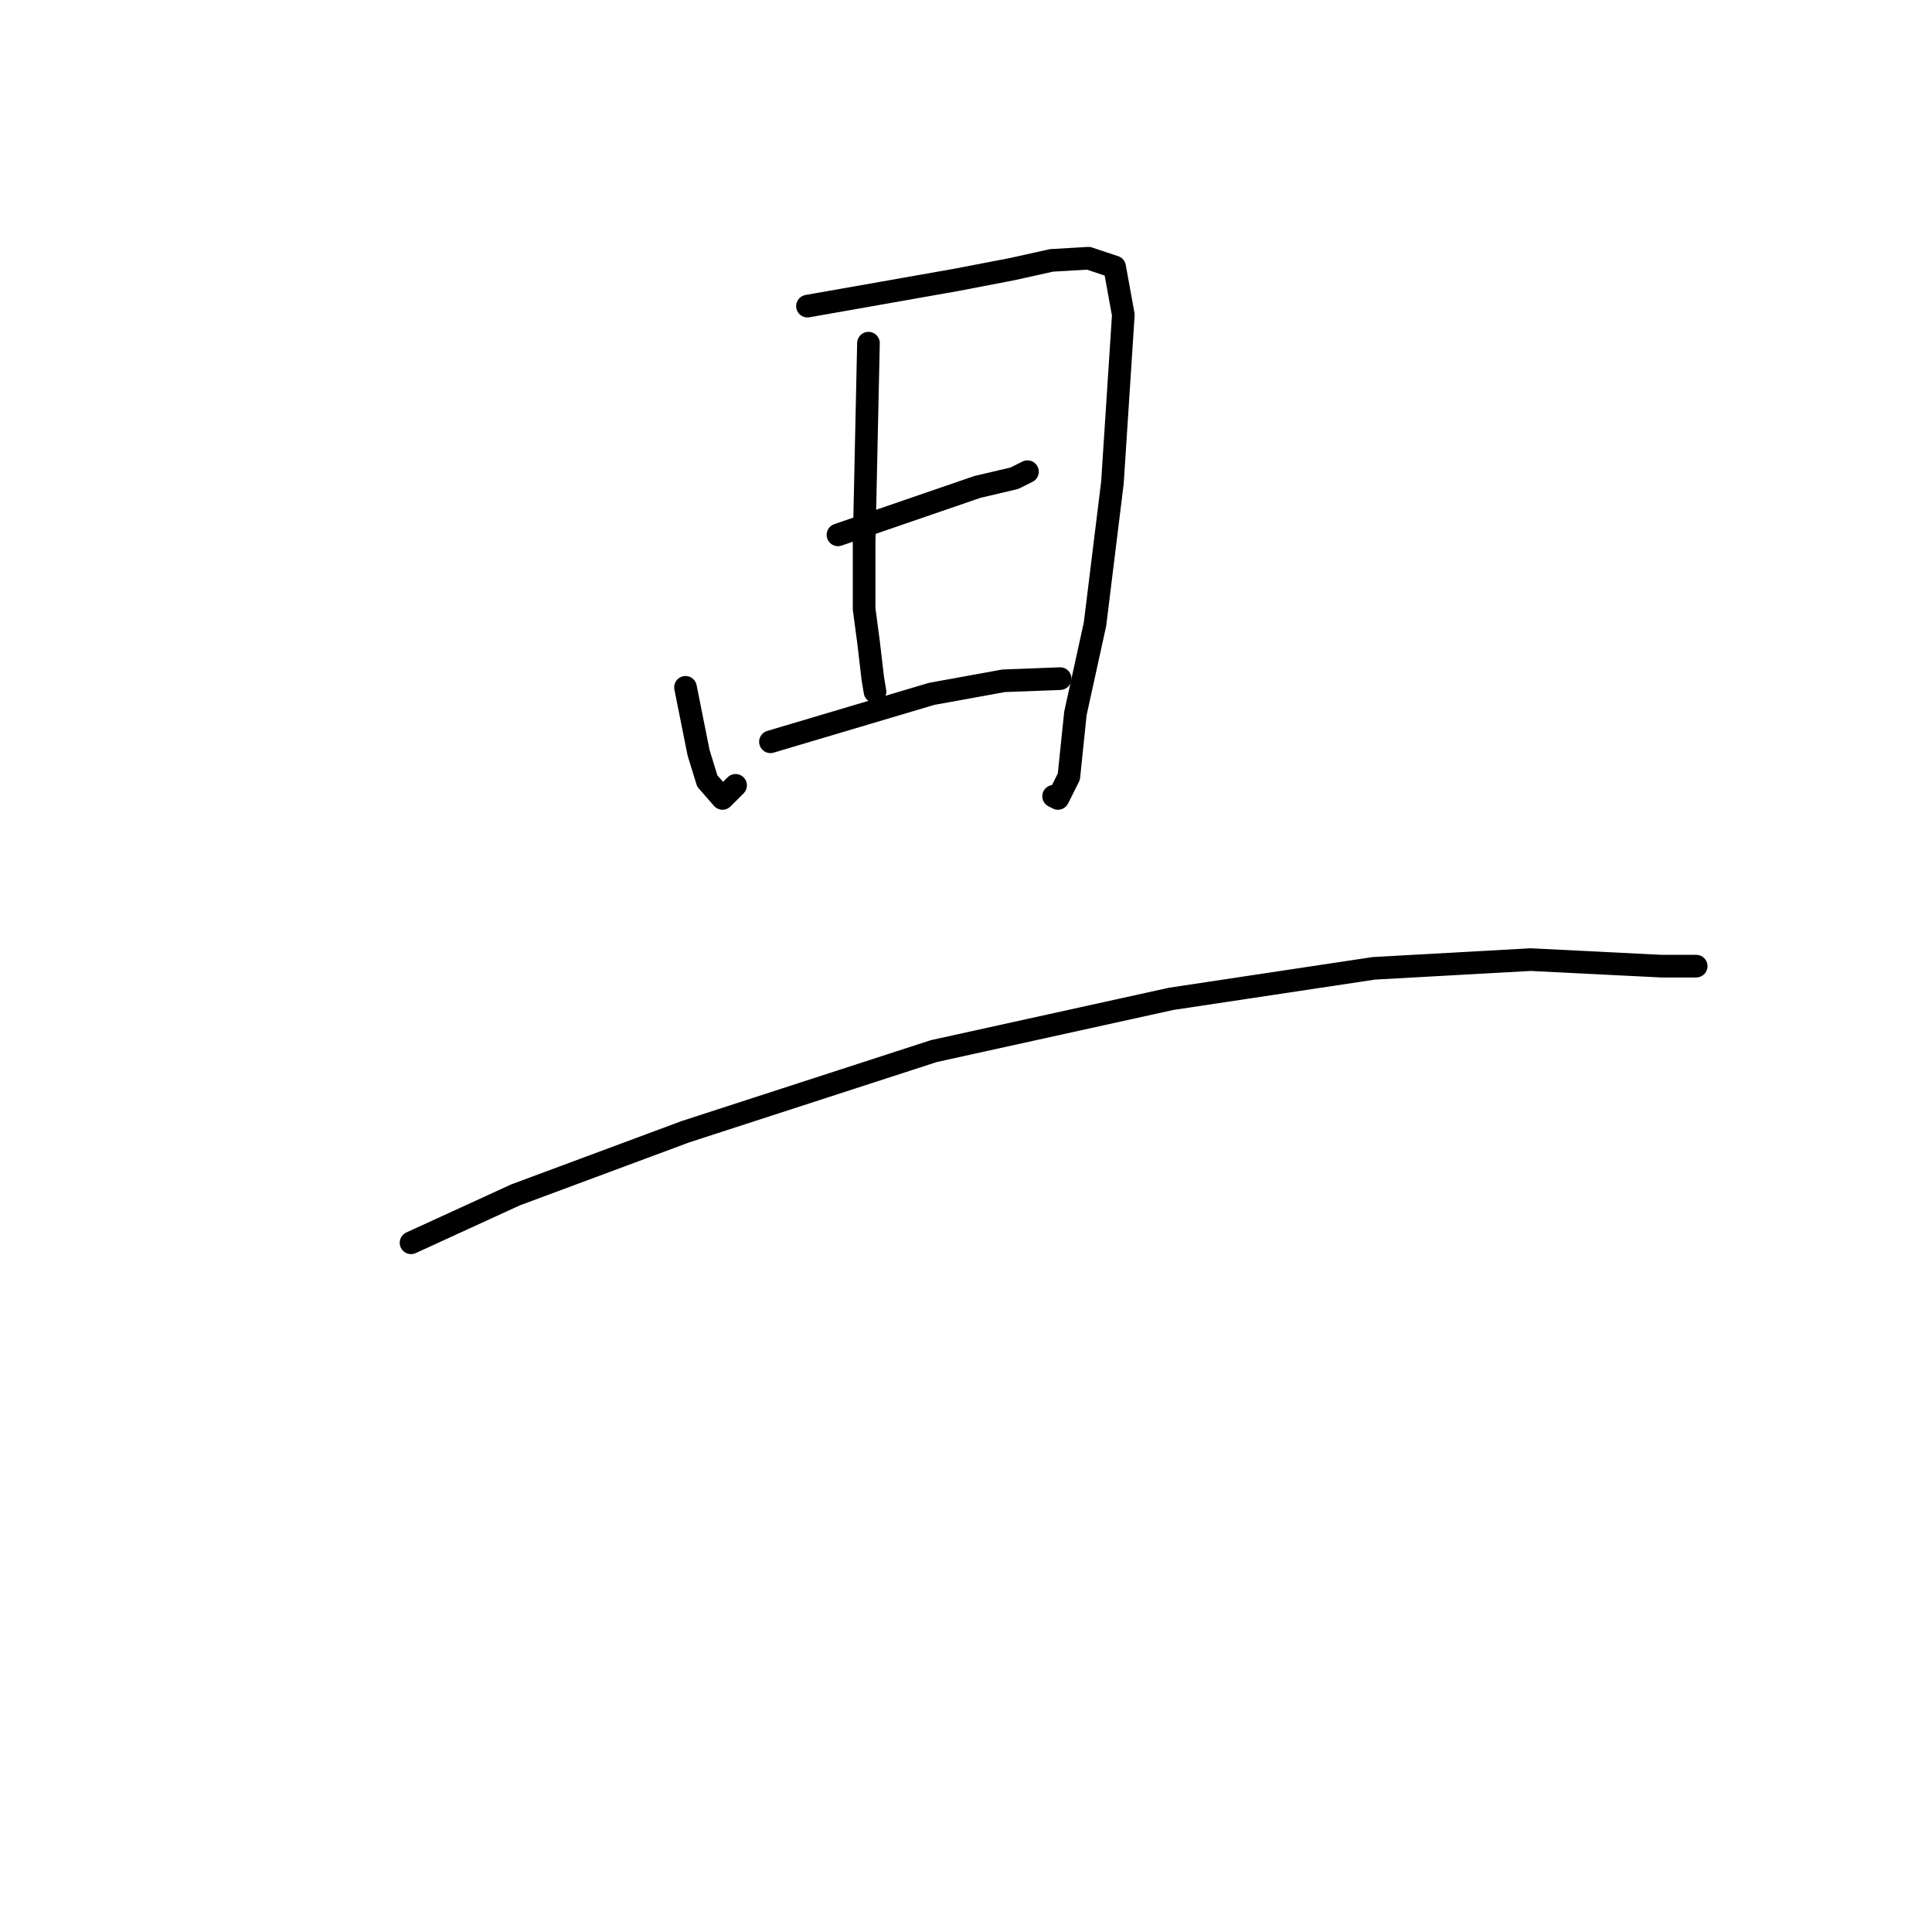<?xml version="1.0" standalone="no"?>
    <svg width="256" height="256" xmlns="http://www.w3.org/2000/svg" version="1.1">
    <polyline stroke="black" stroke-width="3" stroke-linecap="round" fill="transparent" stroke-linejoin="round" points="90.831 91.076 91.697 95.405 92.563 99.734 93.718 103.487 95.738 105.796 97.47 104.064 97.47 104.064 " />
        <polyline stroke="black" stroke-width="3" stroke-linecap="round" fill="transparent" stroke-linejoin="round" points="106.995 40.565 116.808 38.834 126.621 37.102 134.126 35.659 139.321 34.504 144.228 34.216 147.691 35.37 148.846 41.72 147.403 63.944 145.094 82.705 142.496 94.539 141.63 102.909 140.187 105.796 139.61 105.507 139.61 105.507 " />
        <polyline stroke="black" stroke-width="3" stroke-linecap="round" fill="transparent" stroke-linejoin="round" points="115.076 45.472 114.787 58.749 114.499 72.026 114.499 80.685 115.076 85.014 115.653 89.921 115.942 91.653 115.942 91.653 " />
        <polyline stroke="black" stroke-width="3" stroke-linecap="round" fill="transparent" stroke-linejoin="round" points="111.035 70.872 120.271 67.697 129.508 64.522 134.414 63.367 136.146 62.501 136.146 62.501 " />
        <polyline stroke="black" stroke-width="3" stroke-linecap="round" fill="transparent" stroke-linejoin="round" points="102.088 98.291 112.767 95.116 123.446 91.941 132.971 90.21 140.475 89.921 140.475 89.921 " />
        <polyline stroke="black" stroke-width="3" stroke-linecap="round" fill="transparent" stroke-linejoin="round" points="54.464 164.676 61.391 161.501 68.318 158.326 90.831 149.956 123.735 139.277 155.196 132.35 182.038 128.309 202.819 127.154 220.137 128.02 224.755 128.02 224.755 128.02 " />
        </svg>
